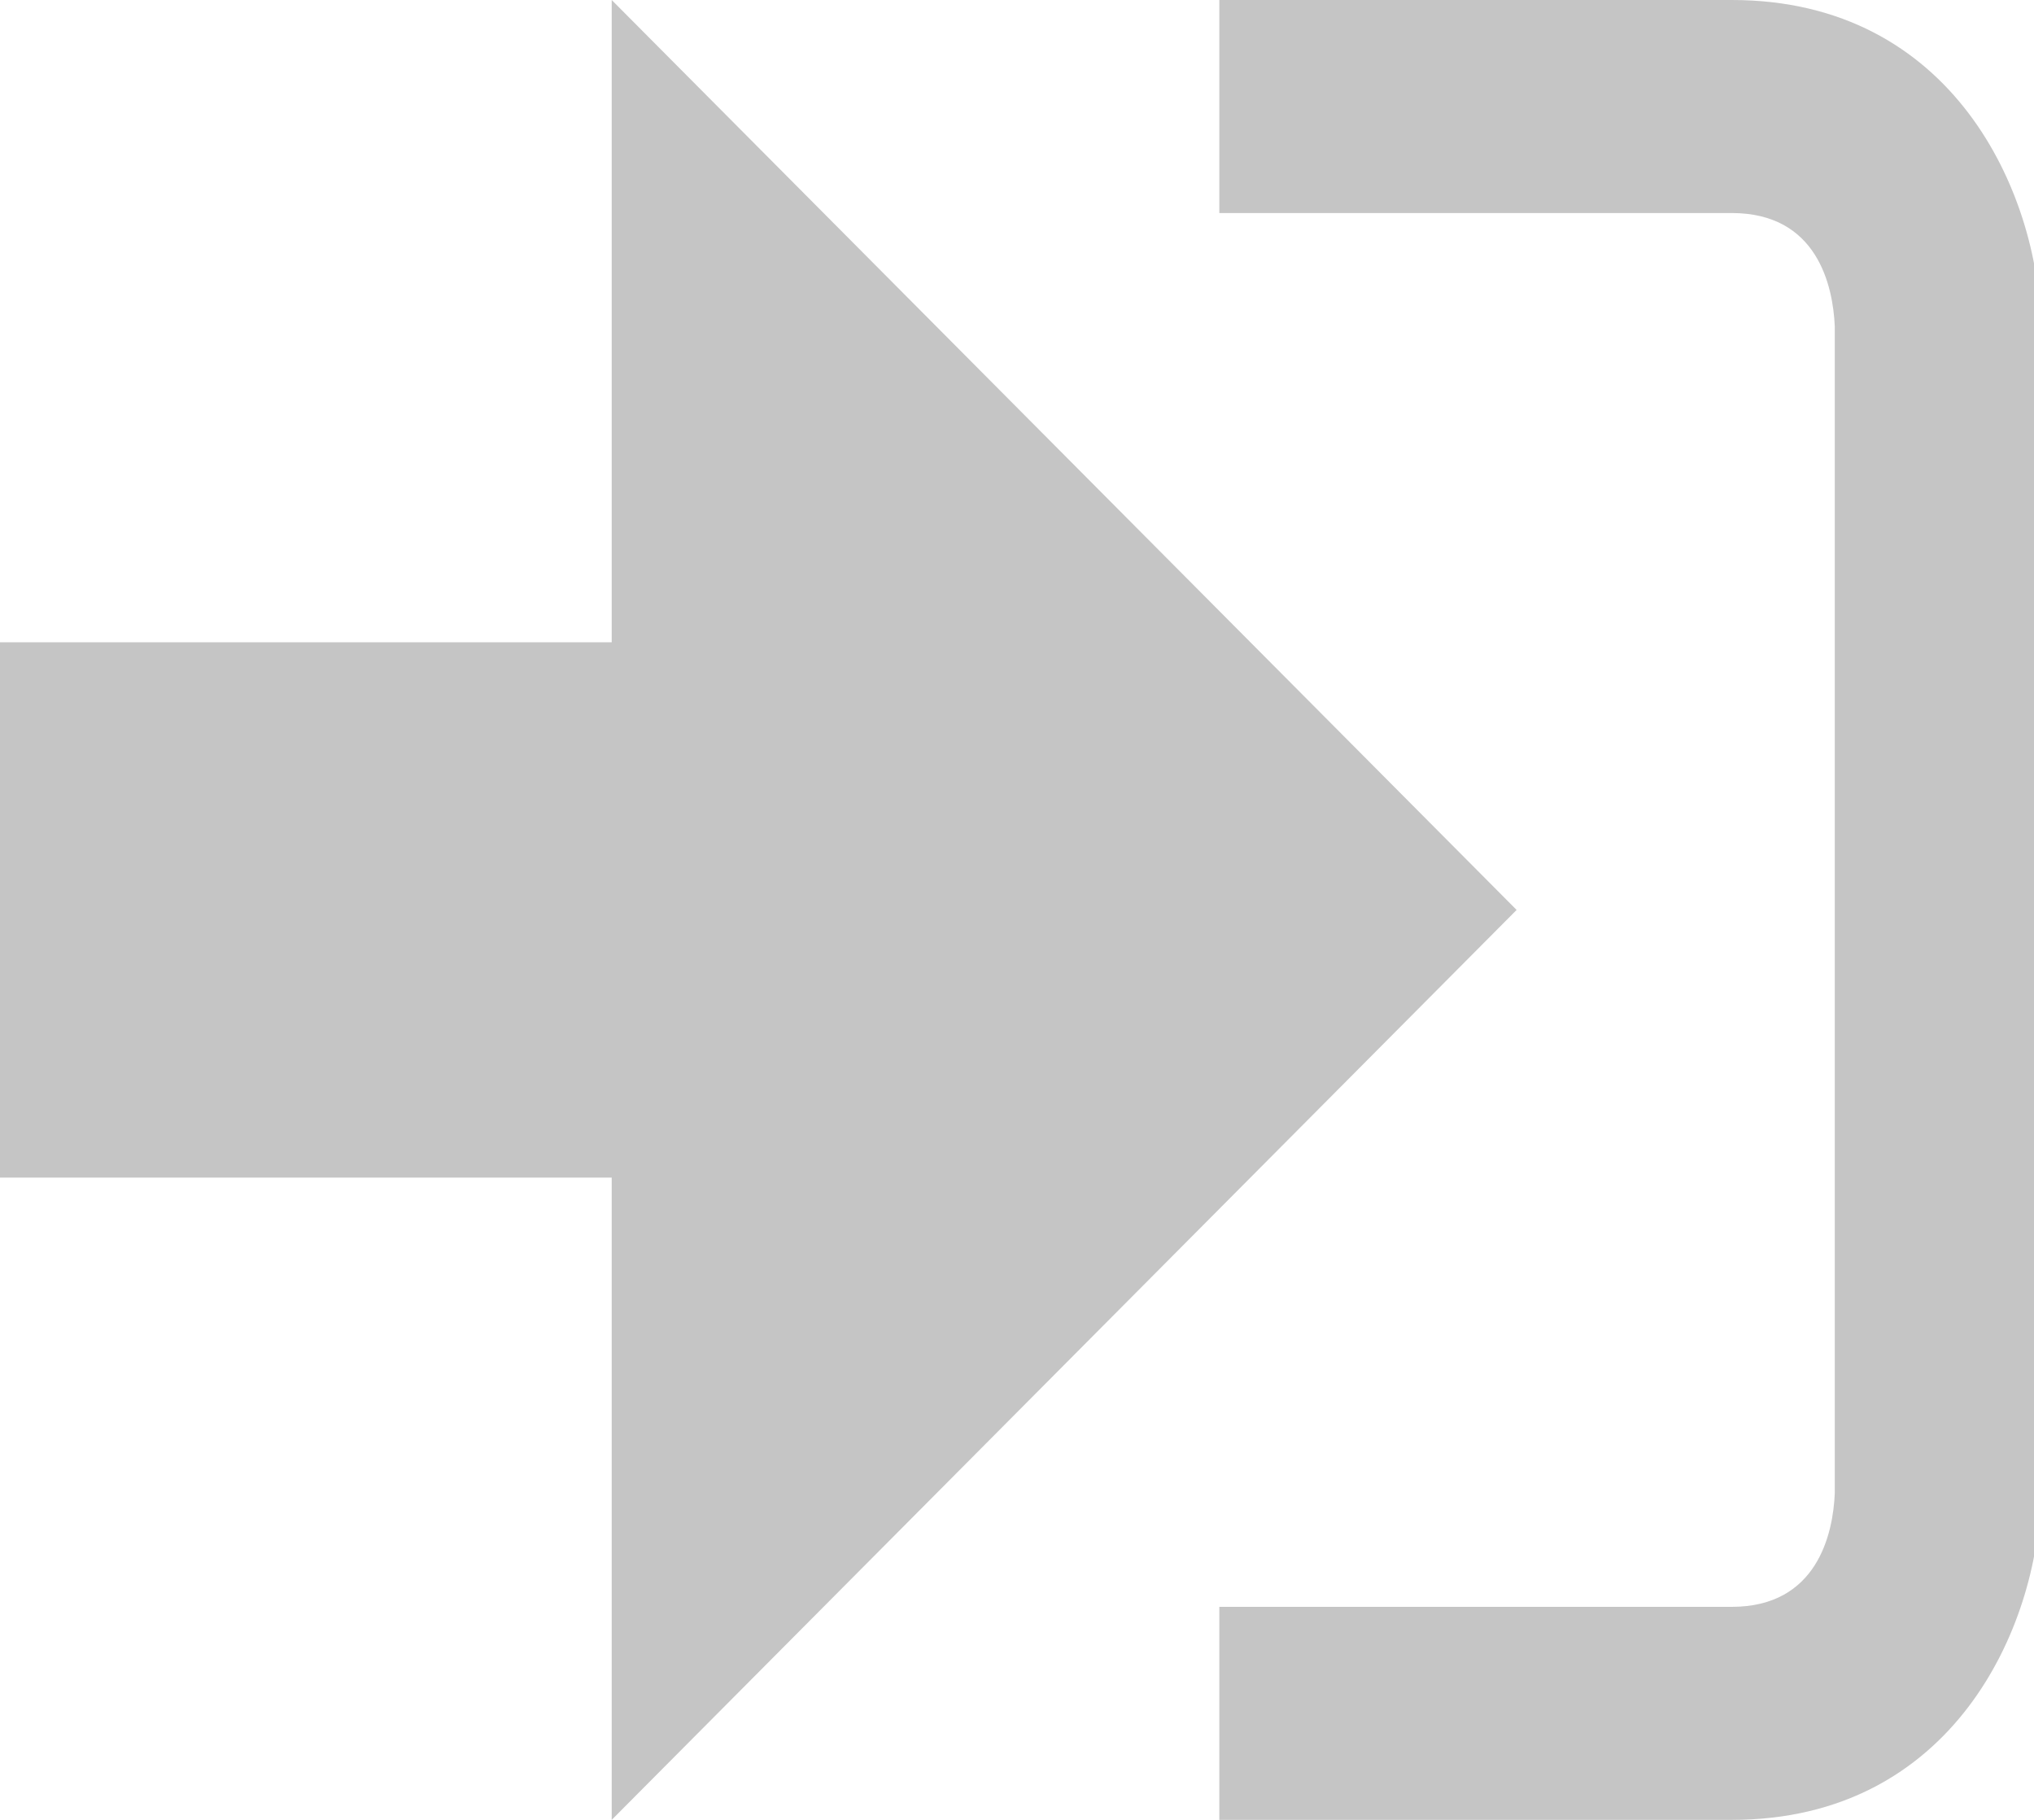 <svg width="19" height="17" xmlns="http://www.w3.org/2000/svg"><path d="M14.167 8.5L5.714 0v6H0v5h5.714v6l8.453-8.5z" fill="#C5C5C5"/><path d="M16.177 15.01H11.39V17h4.787c2.074 0 2.861-1.81 2.885-3.026V3.028C19.038 1.811 18.252 0 16.177 0H11.39v1.99h4.787c.8 0 .945.681.962 1.057v10.904c-.016.376-.163 1.059-.962 1.059z" fill="#C5C5C5"/></svg>